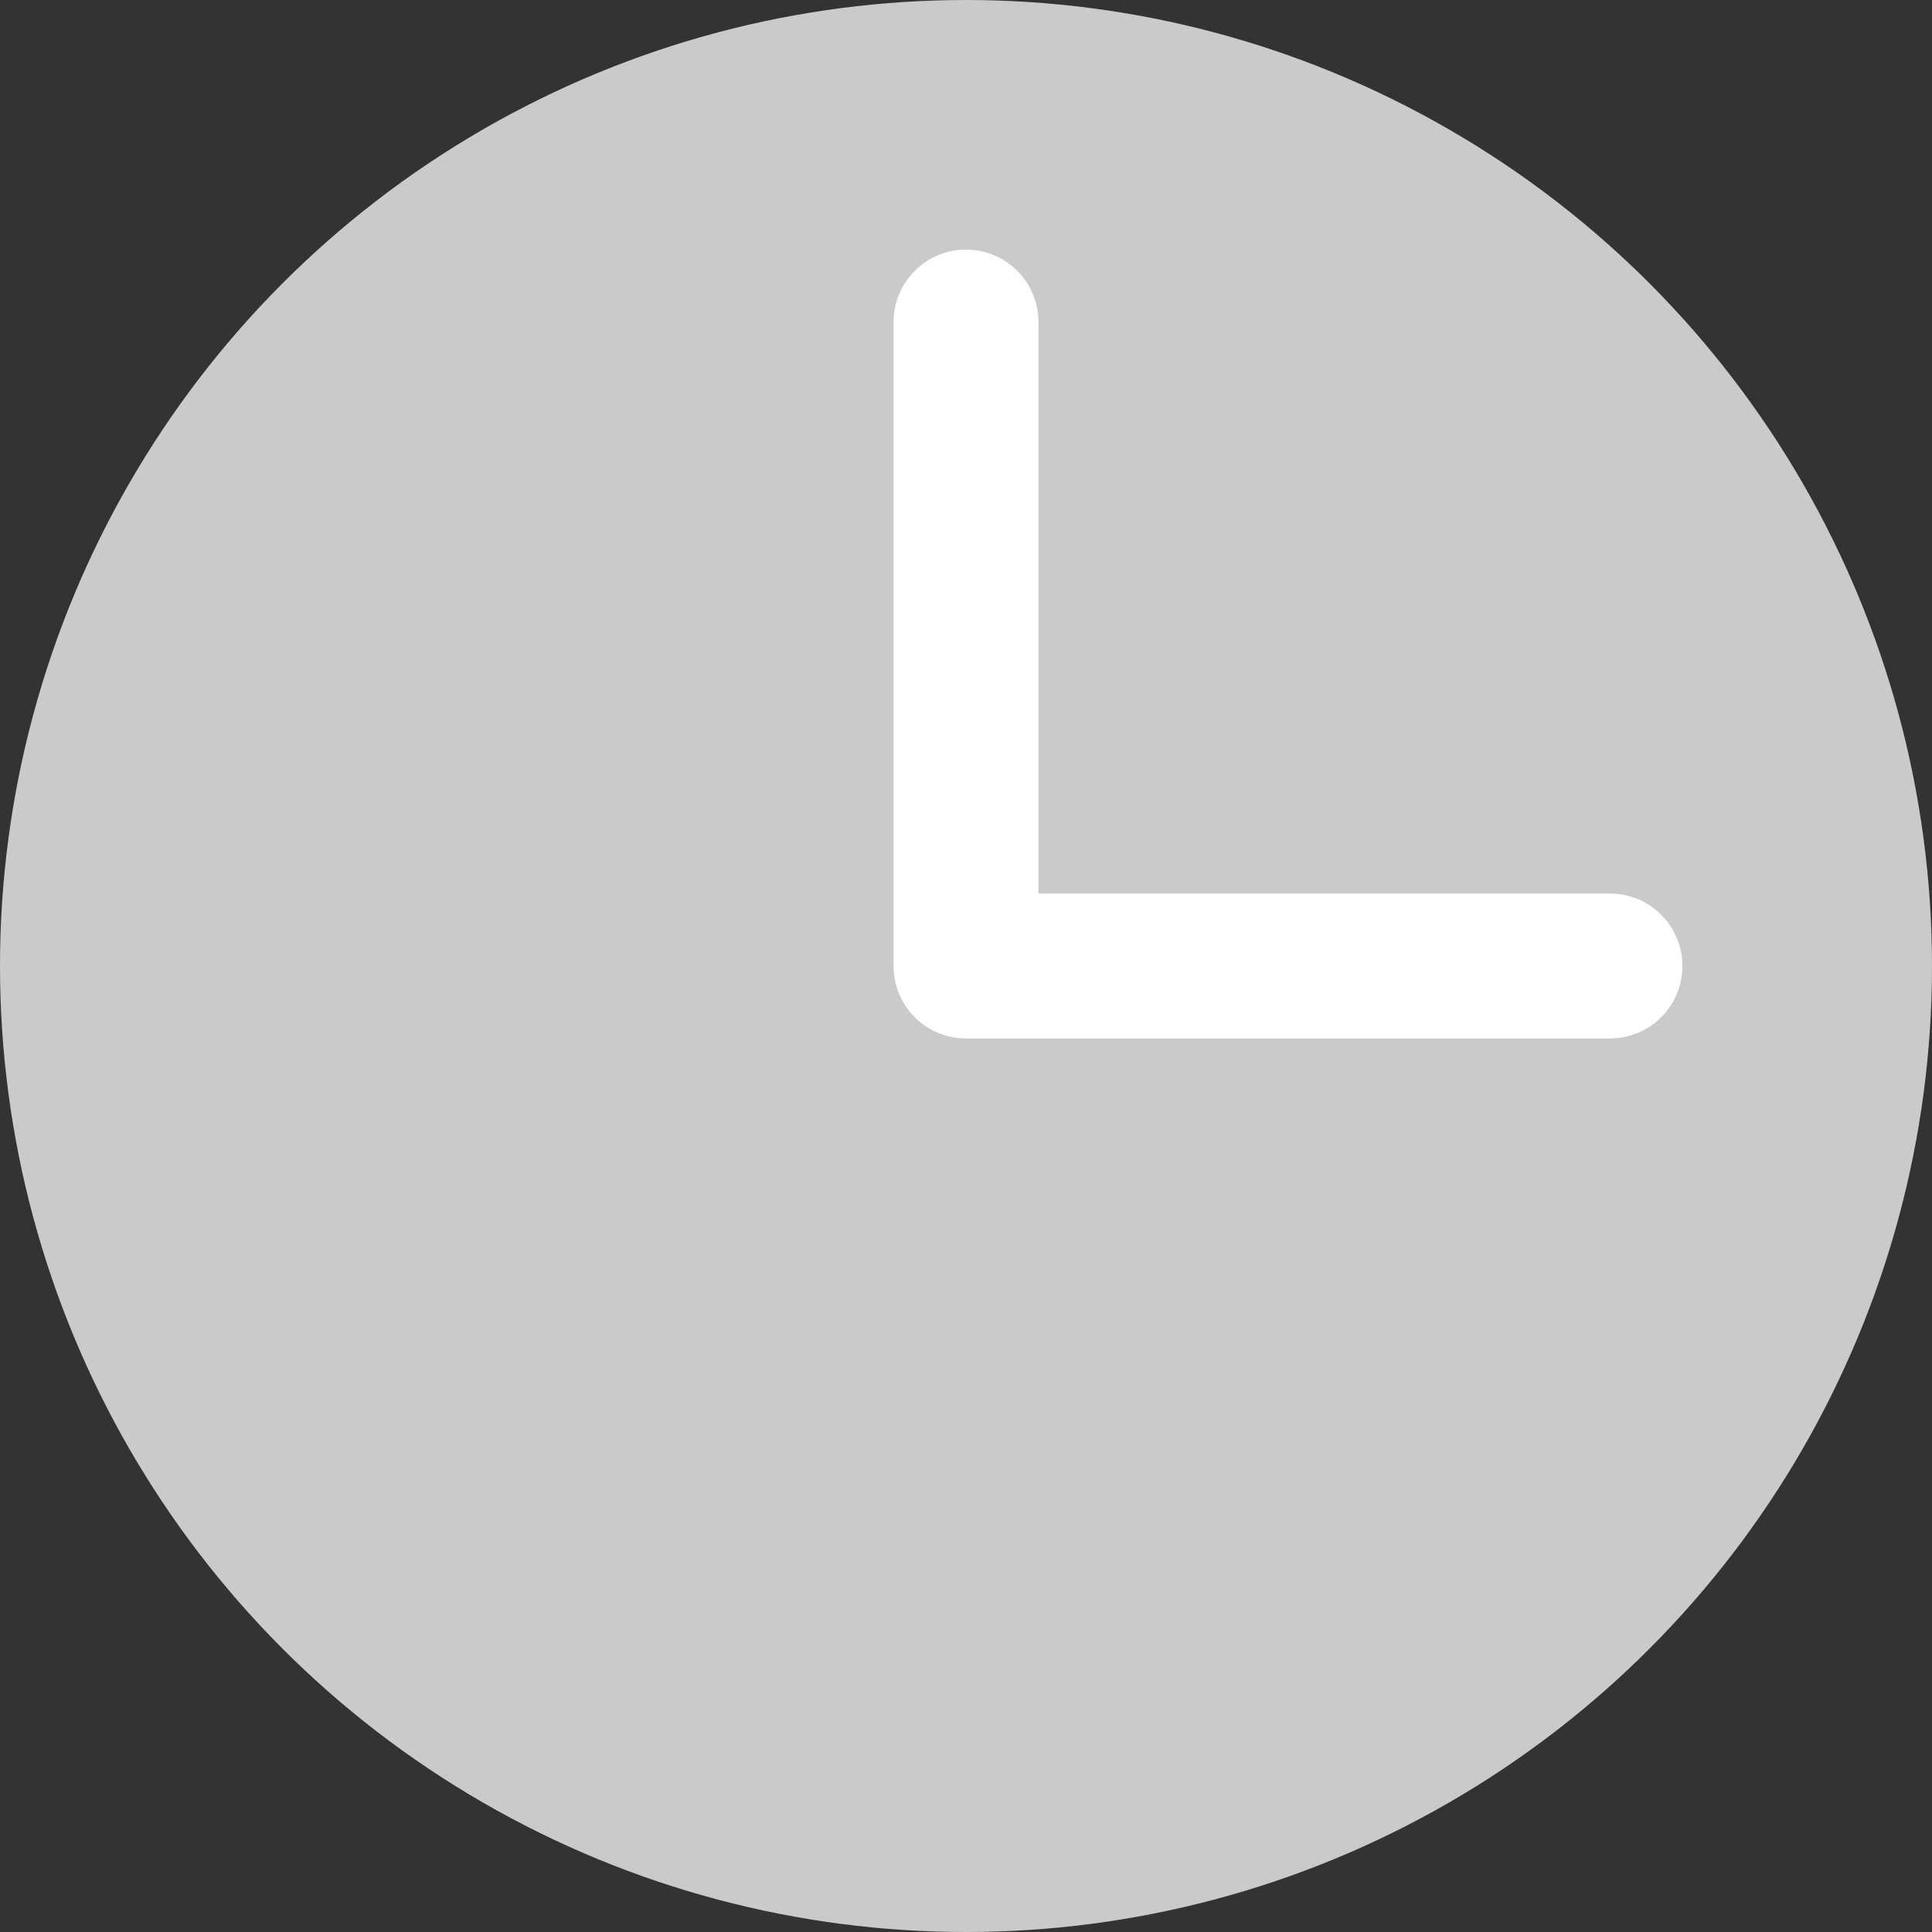 <?xml version="1.0" encoding="utf-8"?>
<!-- Generator: Adobe Illustrator 21.0.0, SVG Export Plug-In . SVG Version: 6.00 Build 0)  -->
<svg version="1.1" id="Слой_1" xmlns="http://www.w3.org/2000/svg" xmlns:xlink="http://www.w3.org/1999/xlink" x="0px" y="0px"
	 viewBox="0 0 16 16" enable-background="new 0 0 16 16" xml:space="preserve">
<rect x="0" y="0" width="16" height="16" fill="#333333" stroke="none"/>
<circle fill="#CACACA" cx="8" cy="8" r="8"/>
<path fill="#FFFFFF" d="M13.333,7.4H8.6V2.667c0-0.331-0.269-0.6-0.6-0.6c-0.331,0-0.6,0.269-0.6,0.6V8c0,0.331,0.269,0.6,0.6,0.6
	h5.333c0.331,0,0.6-0.269,0.6-0.6S13.664,7.4,13.333,7.4z"/>
</svg>
